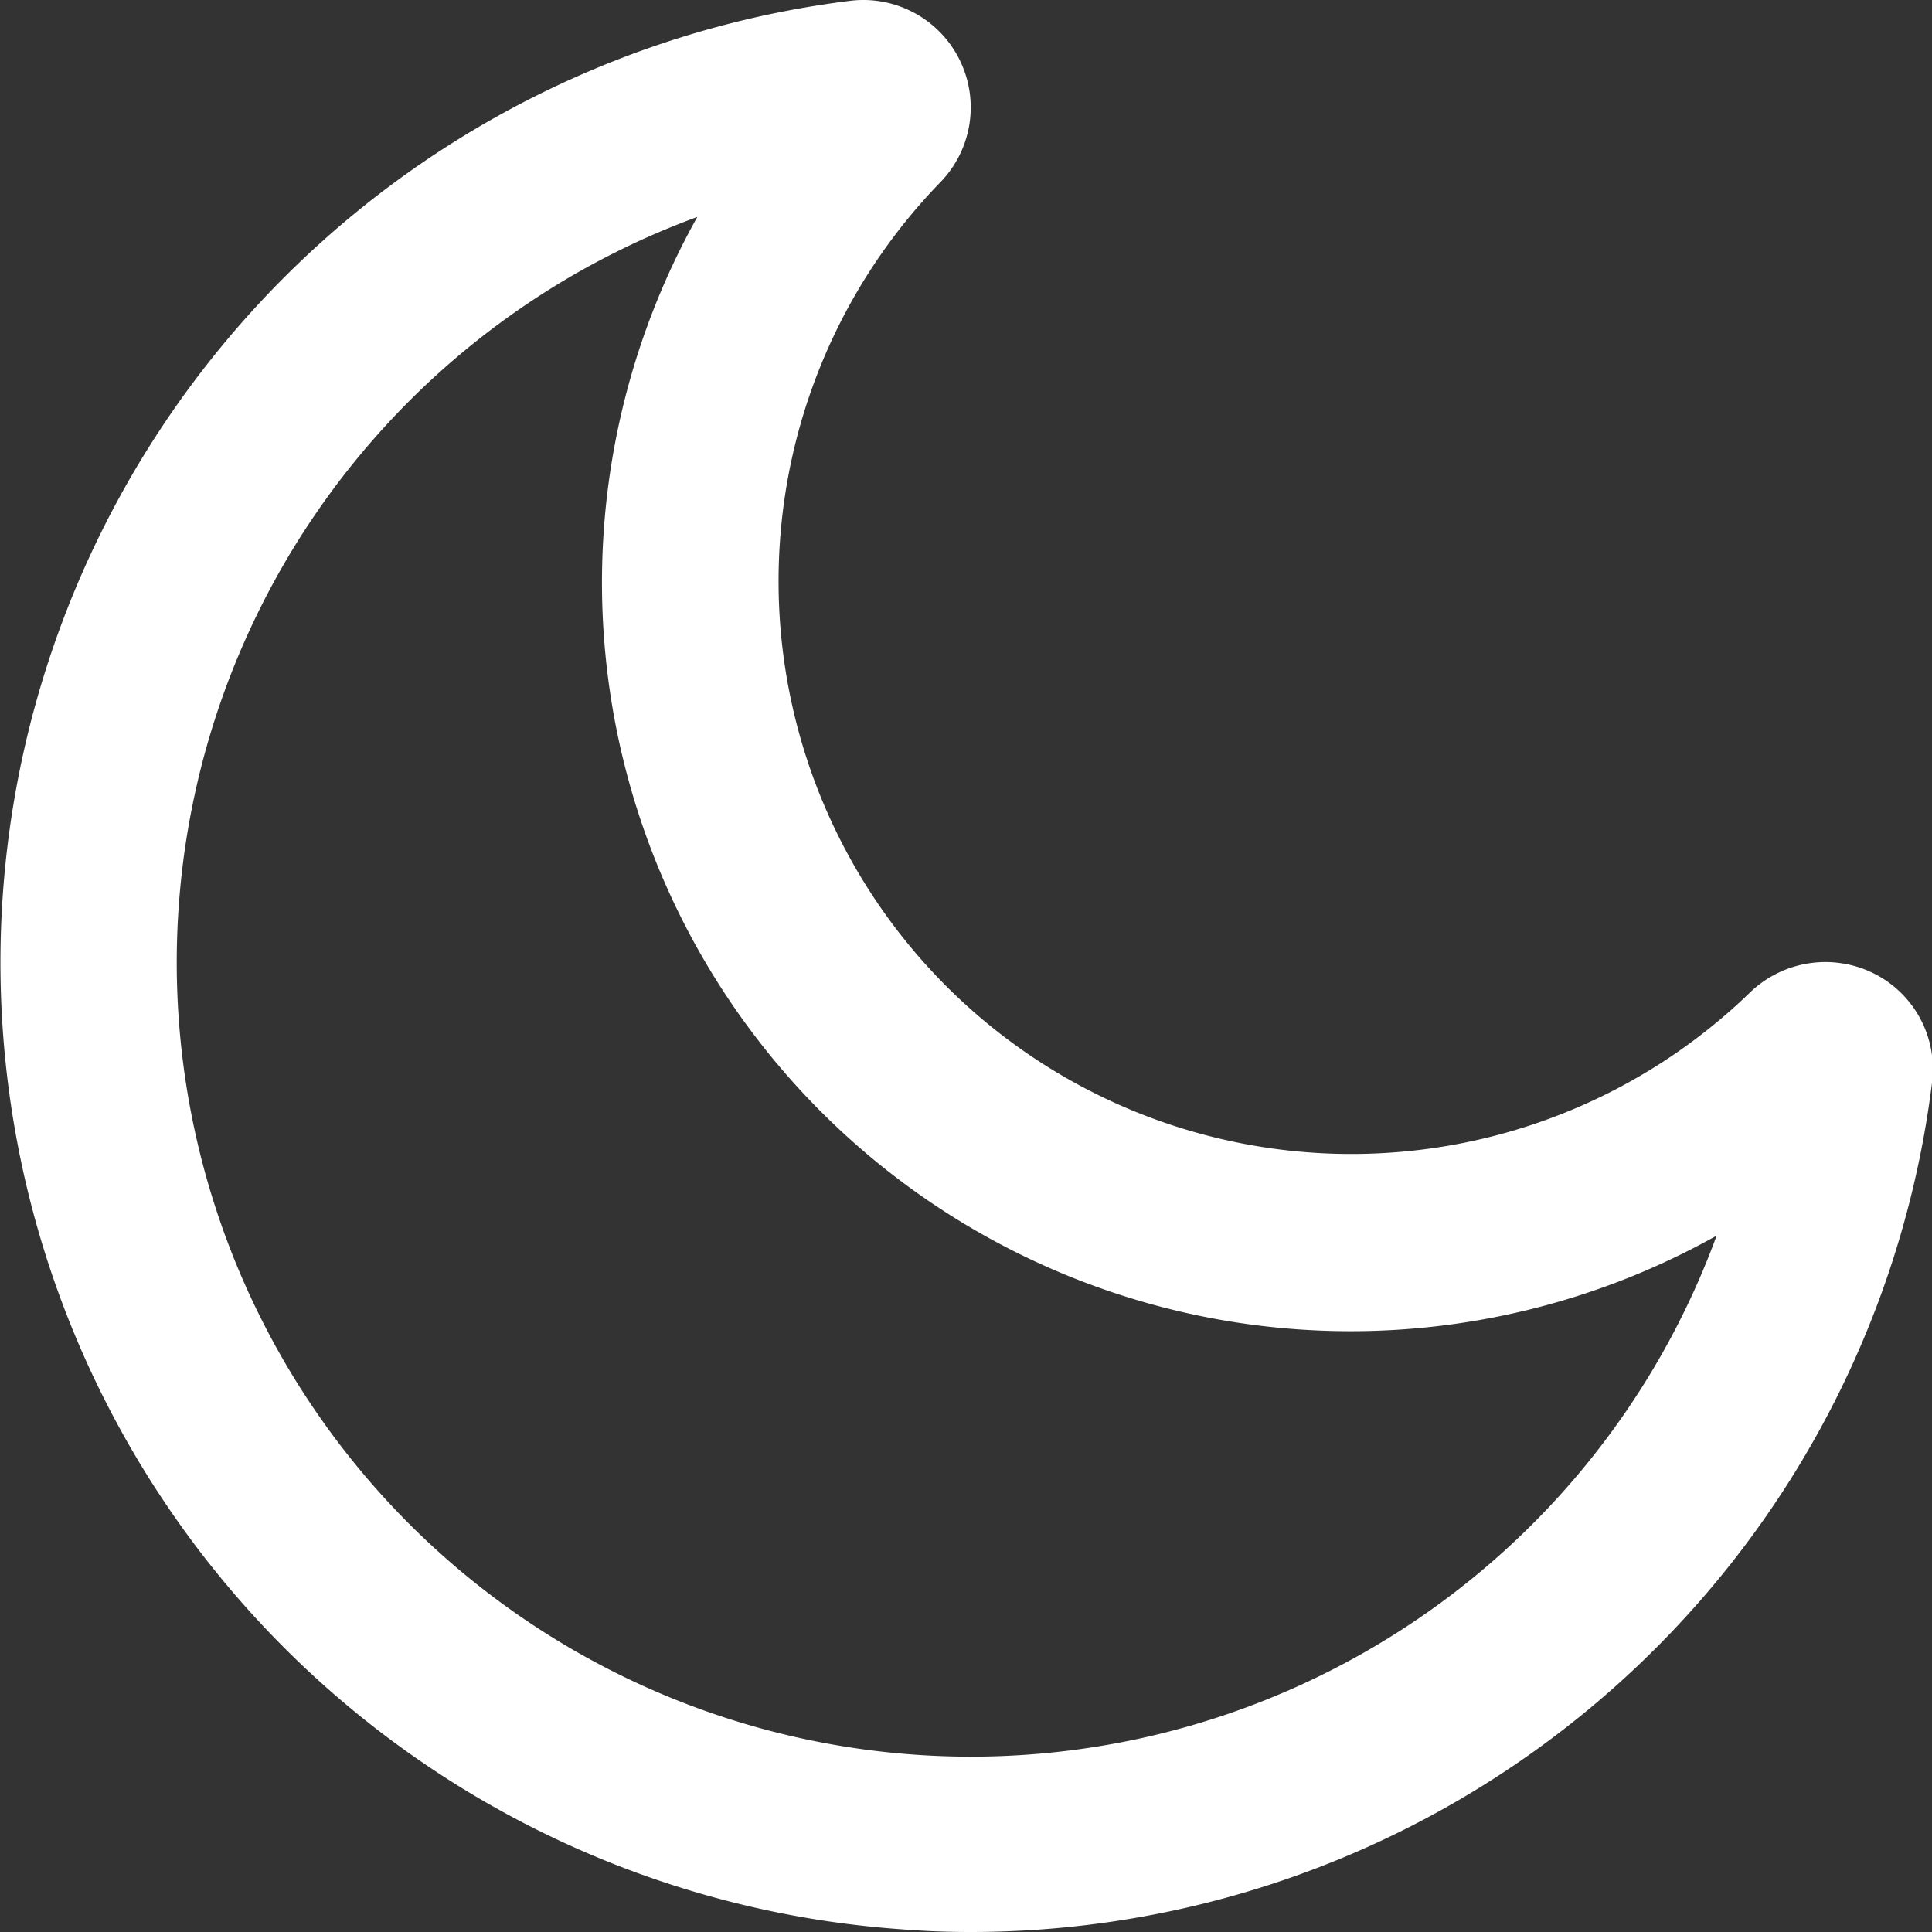 <svg xmlns="http://www.w3.org/2000/svg" width="32" height="32" viewBox="0 0 32 32">
  <rect x="0" y="0" width="32" height="32" fill="#333333" stroke="none"/>
<defs>
    <style>
      .cls-1 {
        fill: #fff;
        fill-rule: evenodd;
      }
    </style>
  </defs>
  <path id="睡眠" class="cls-1" d="M960.047,552c-0.364,0-.743-0.014-1.121-0.044a16.052,16.052,0,0,1-.873-31.941,1.779,1.779,0,0,1,1.5,3.011,9.487,9.487,0,0,0,13.419,13.411,1.8,1.8,0,0,1,2.037-.32,1.77,1.77,0,0,1,.976,1.818A16.044,16.044,0,0,1,960.047,552h0Zm-4.512-28.407a13.154,13.154,0,1,0,16.883,16.873,12.4,12.4,0,0,1-16.883-16.873h0Zm0,0" transform="translate(-943.985 -520)"/>
</svg>
